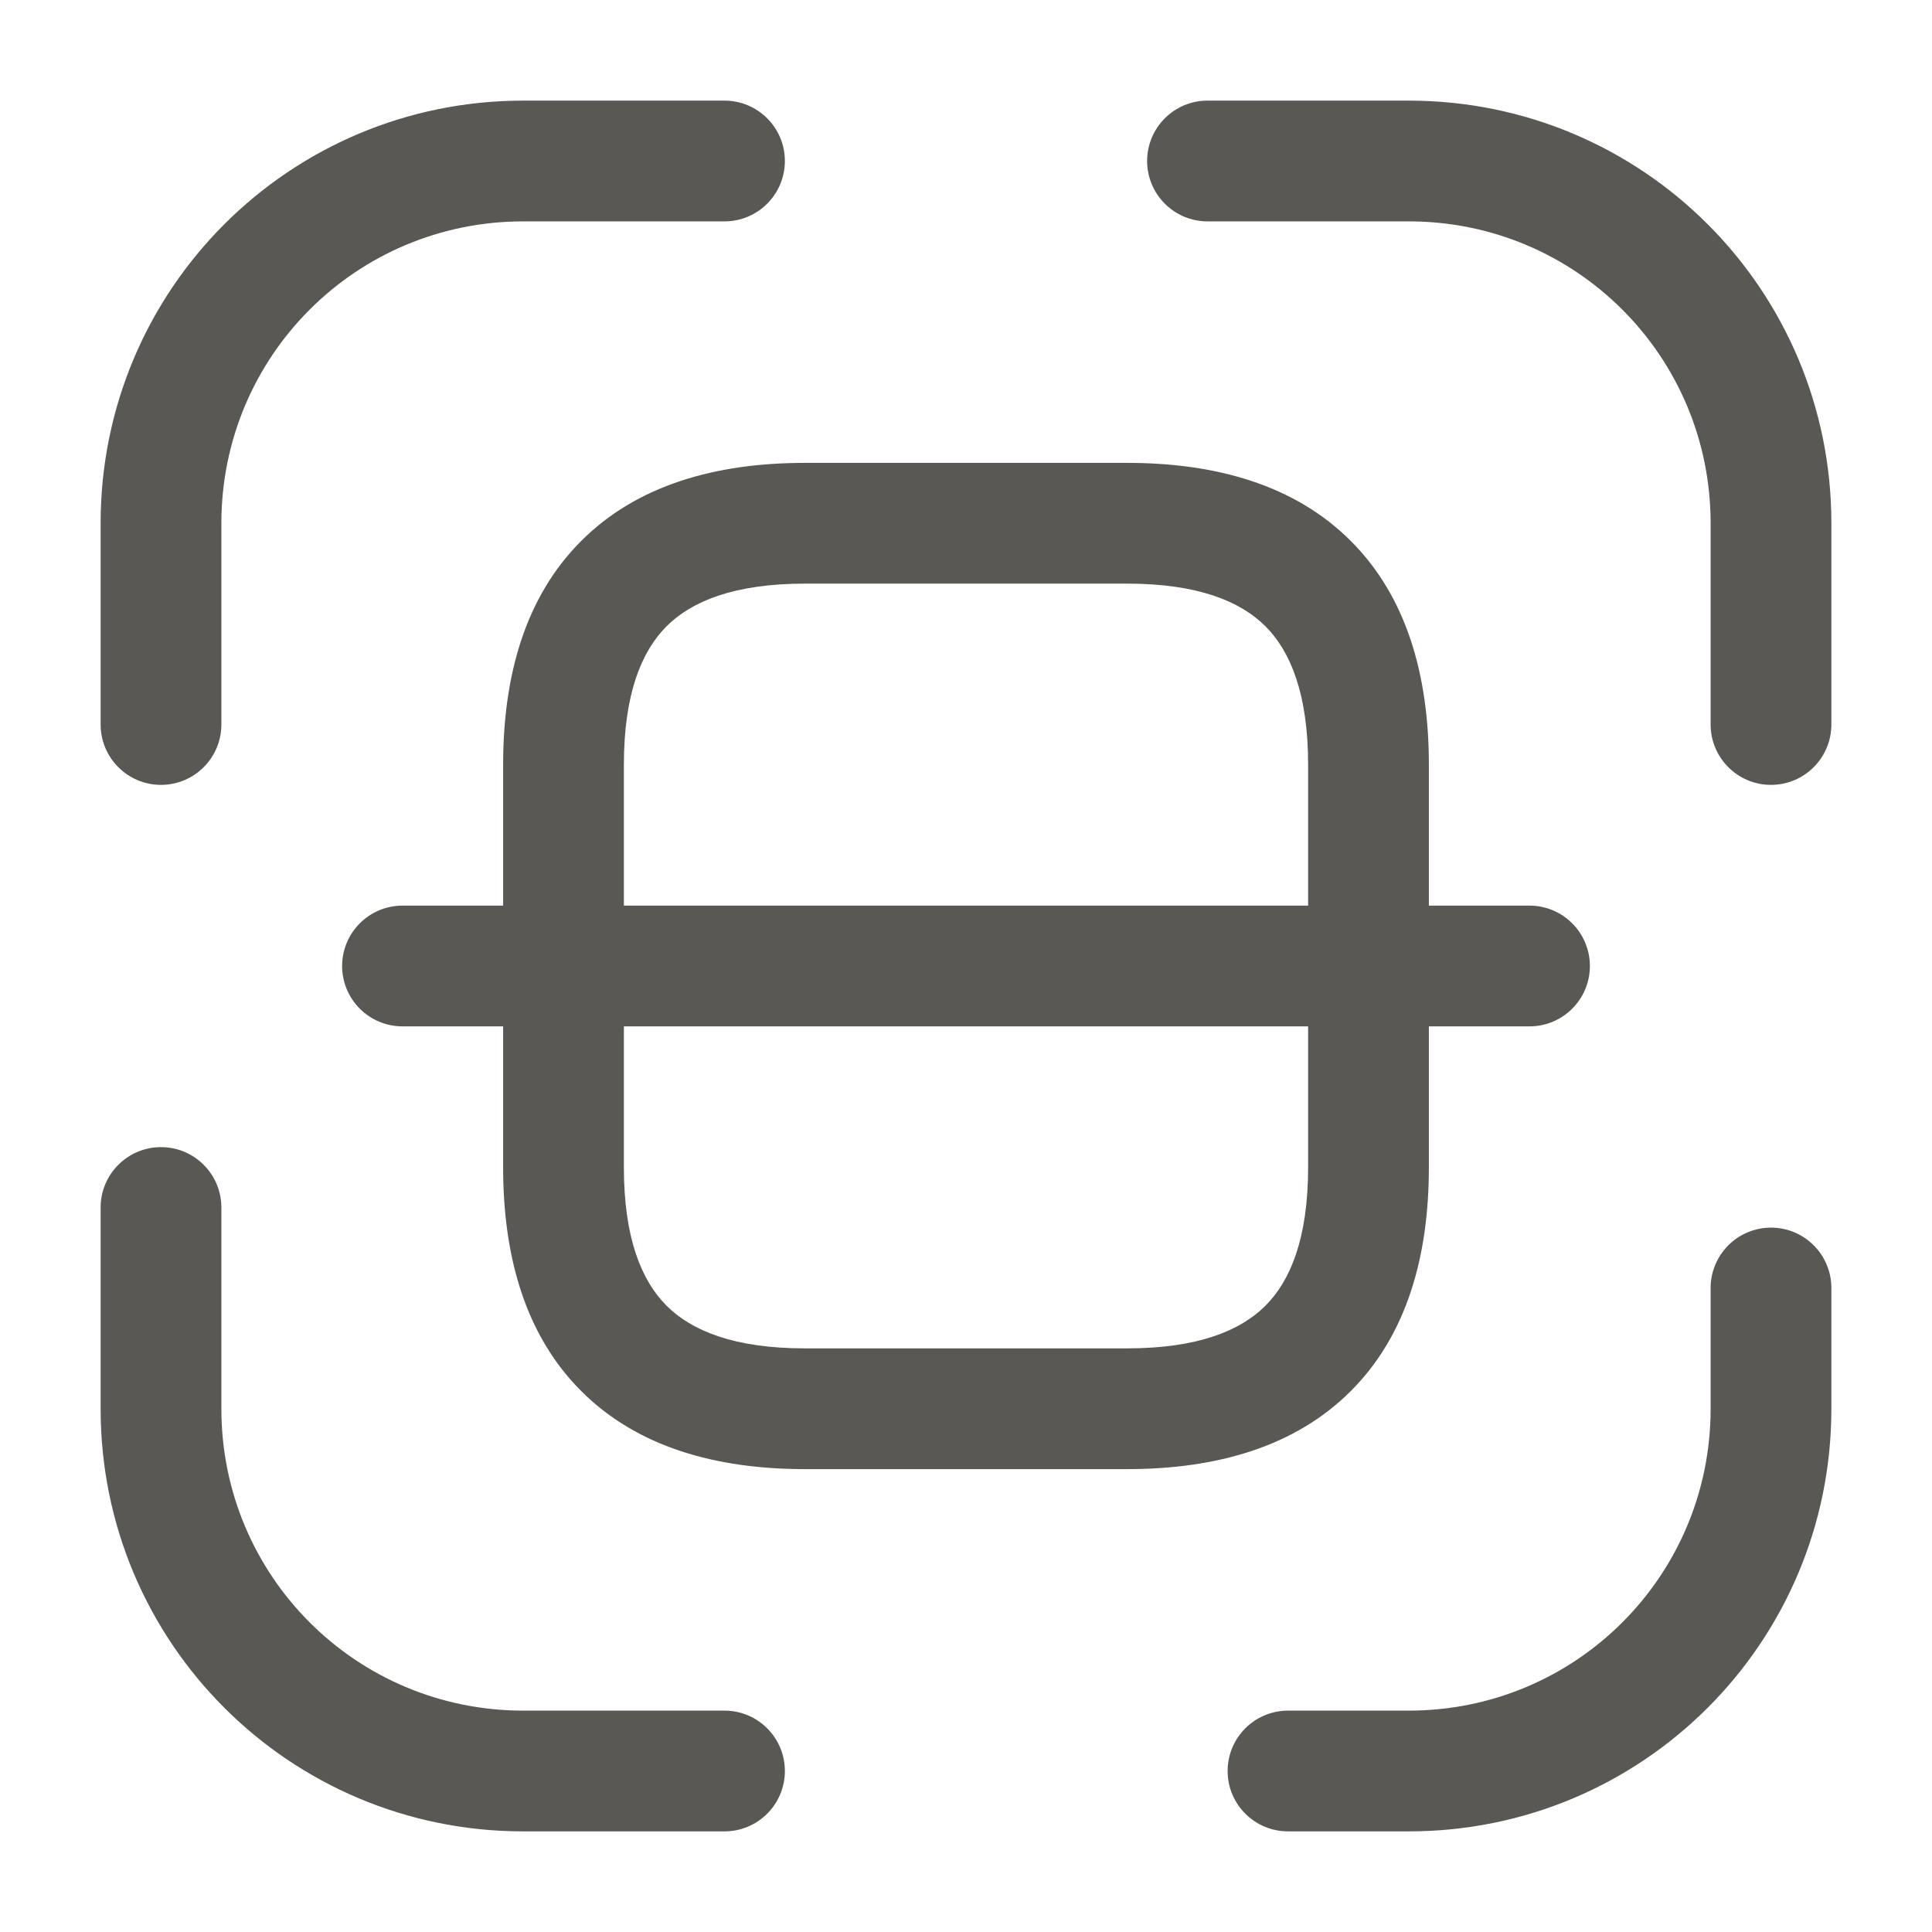 <svg width="24" height="24" viewBox="0 0 24 24" fill="none" xmlns="http://www.w3.org/2000/svg">
<path fill-rule="evenodd" clip-rule="evenodd" d="M6.5 2.75C4.424 2.75 2.75 4.424 2.75 6.5V9C2.75 9.414 2.414 9.75 2 9.75C1.586 9.75 1.25 9.414 1.25 9V6.5C1.25 3.596 3.596 1.25 6.5 1.25H9C9.414 1.25 9.75 1.586 9.75 2C9.75 2.414 9.414 2.75 9 2.75H6.5ZM14.25 2C14.25 1.586 14.586 1.25 15 1.25H17.5C20.404 1.25 22.75 3.596 22.75 6.5V9C22.75 9.414 22.414 9.75 22 9.75C21.586 9.75 21.25 9.414 21.25 9V6.5C21.25 4.424 19.576 2.75 17.5 2.75H15C14.586 2.75 14.25 2.414 14.25 2ZM8.28 7.78C7.971 8.09 7.75 8.616 7.75 9.5V11.25H16.25V9.5C16.25 8.616 16.029 8.09 15.72 7.78C15.41 7.471 14.884 7.25 14 7.25H10C9.116 7.25 8.59 7.471 8.28 7.78ZM17.75 11.25V9.5C17.75 8.384 17.471 7.41 16.78 6.72C16.09 6.029 15.116 5.75 14 5.75H10C8.884 5.75 7.91 6.029 7.22 6.72C6.529 7.41 6.25 8.384 6.25 9.5V11.25H5C4.586 11.25 4.25 11.586 4.25 12C4.25 12.414 4.586 12.75 5 12.75H6.25V14.5C6.25 15.616 6.529 16.59 7.22 17.28C7.91 17.971 8.884 18.25 10 18.25H14C15.116 18.25 16.09 17.971 16.78 17.28C17.471 16.59 17.75 15.616 17.75 14.5V12.75H19C19.414 12.75 19.75 12.414 19.75 12C19.75 11.586 19.414 11.25 19 11.25H17.75ZM16.25 12.75H7.75V14.5C7.75 15.384 7.971 15.91 8.28 16.22C8.59 16.529 9.116 16.75 10 16.75H14C14.884 16.75 15.41 16.529 15.72 16.22C16.029 15.91 16.25 15.384 16.25 14.5V12.75ZM2 14.25C2.414 14.25 2.75 14.586 2.75 15V17.5C2.75 19.576 4.424 21.25 6.5 21.25H9C9.414 21.25 9.75 21.586 9.75 22C9.75 22.414 9.414 22.75 9 22.75H6.5C3.596 22.75 1.25 20.404 1.25 17.5V15C1.25 14.586 1.586 14.25 2 14.25ZM22 15.25C22.414 15.25 22.75 15.586 22.75 16V17.5C22.75 20.404 20.404 22.75 17.5 22.75H16C15.586 22.75 15.25 22.414 15.25 22C15.25 21.586 15.586 21.25 16 21.25H17.5C19.576 21.25 21.25 19.576 21.25 17.5V16C21.25 15.586 21.586 15.25 22 15.25Z" fill="#595854"/>
</svg>
